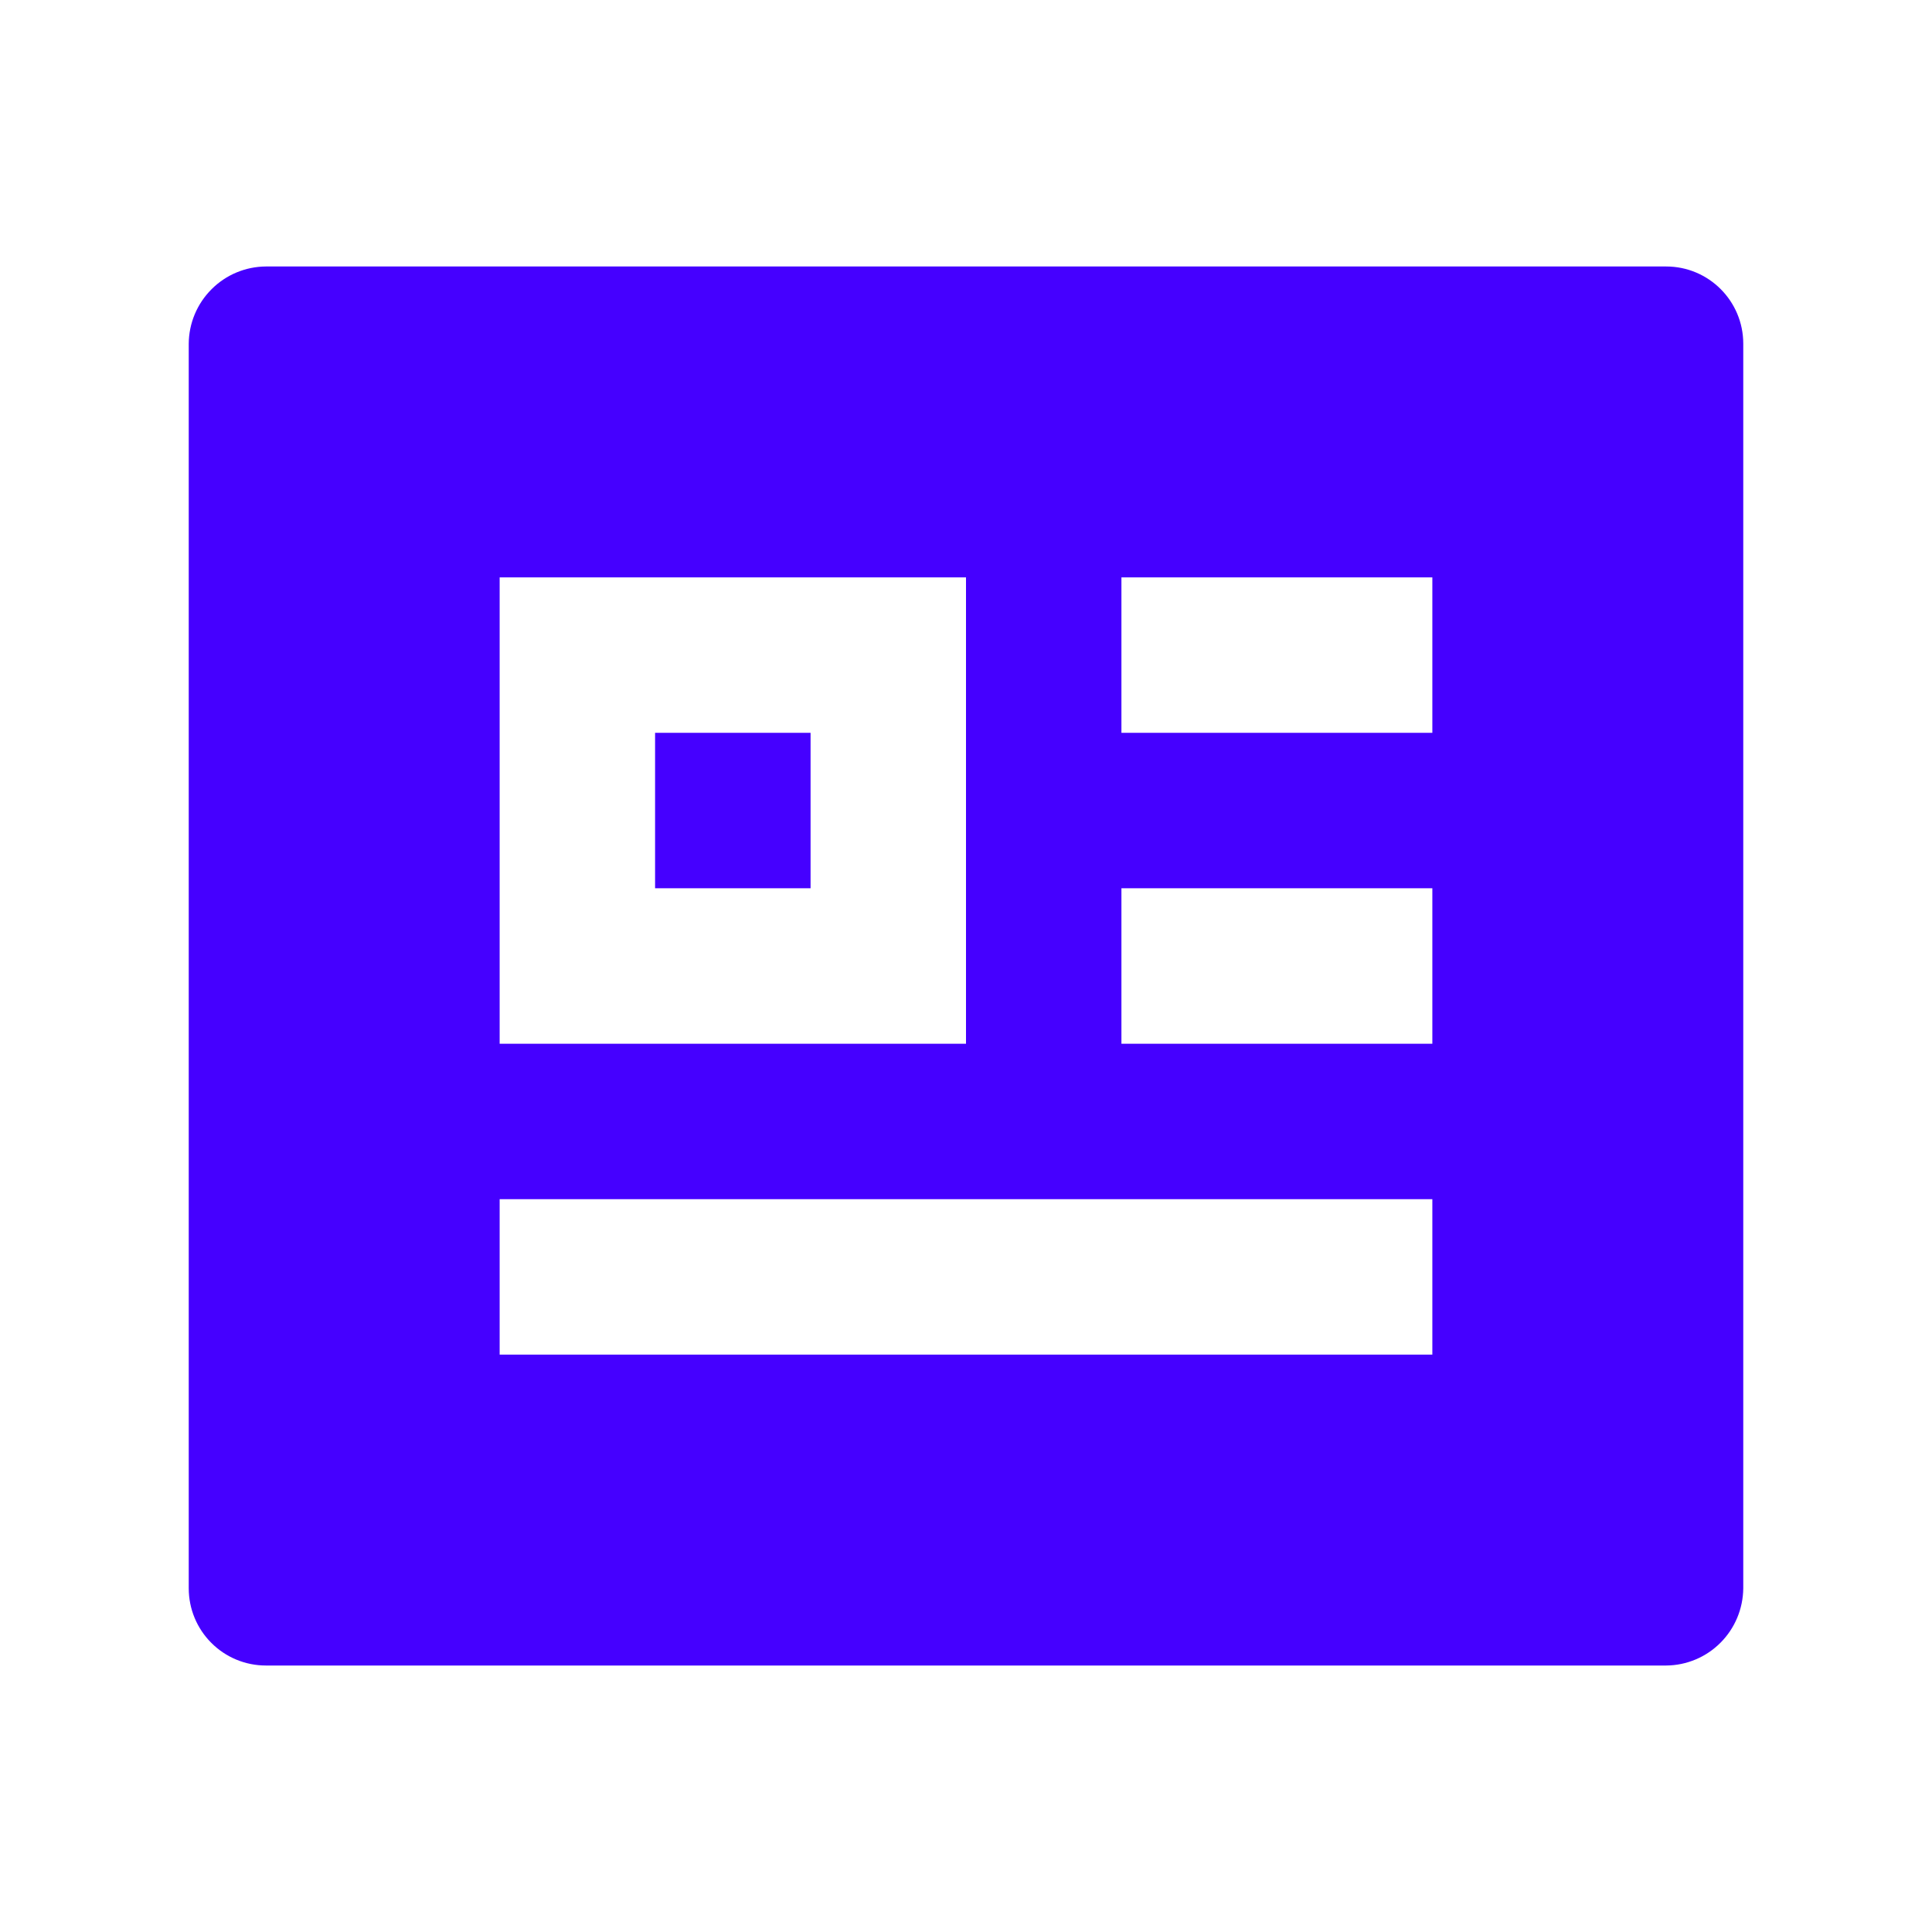 <svg width="29" height="29" viewBox="0 0 29 29" fill="none" xmlns="http://www.w3.org/2000/svg">
<g id="Group">
<path id="Vector" d="M2.833 5.159C2.835 4.852 2.958 4.559 3.175 4.342C3.391 4.125 3.684 4.002 3.991 4H25.009C25.649 4 26.167 4.519 26.167 5.159V23.841C26.164 24.148 26.042 24.441 25.825 24.658C25.609 24.875 25.316 24.998 25.009 25H3.991C3.684 25 3.389 24.878 3.172 24.66C2.955 24.443 2.833 24.149 2.833 23.841V5.159ZM7.5 18V20.333H21.5V18H7.5ZM7.5 8.667V15.667H14.5V8.667H7.5ZM16.833 8.667V11H21.5V8.667H16.833ZM16.833 13.333V15.667H21.5V13.333H16.833ZM9.833 11H12.167V13.333H9.833V11Z" fill="#4500FF"/>
</g>
</svg>
